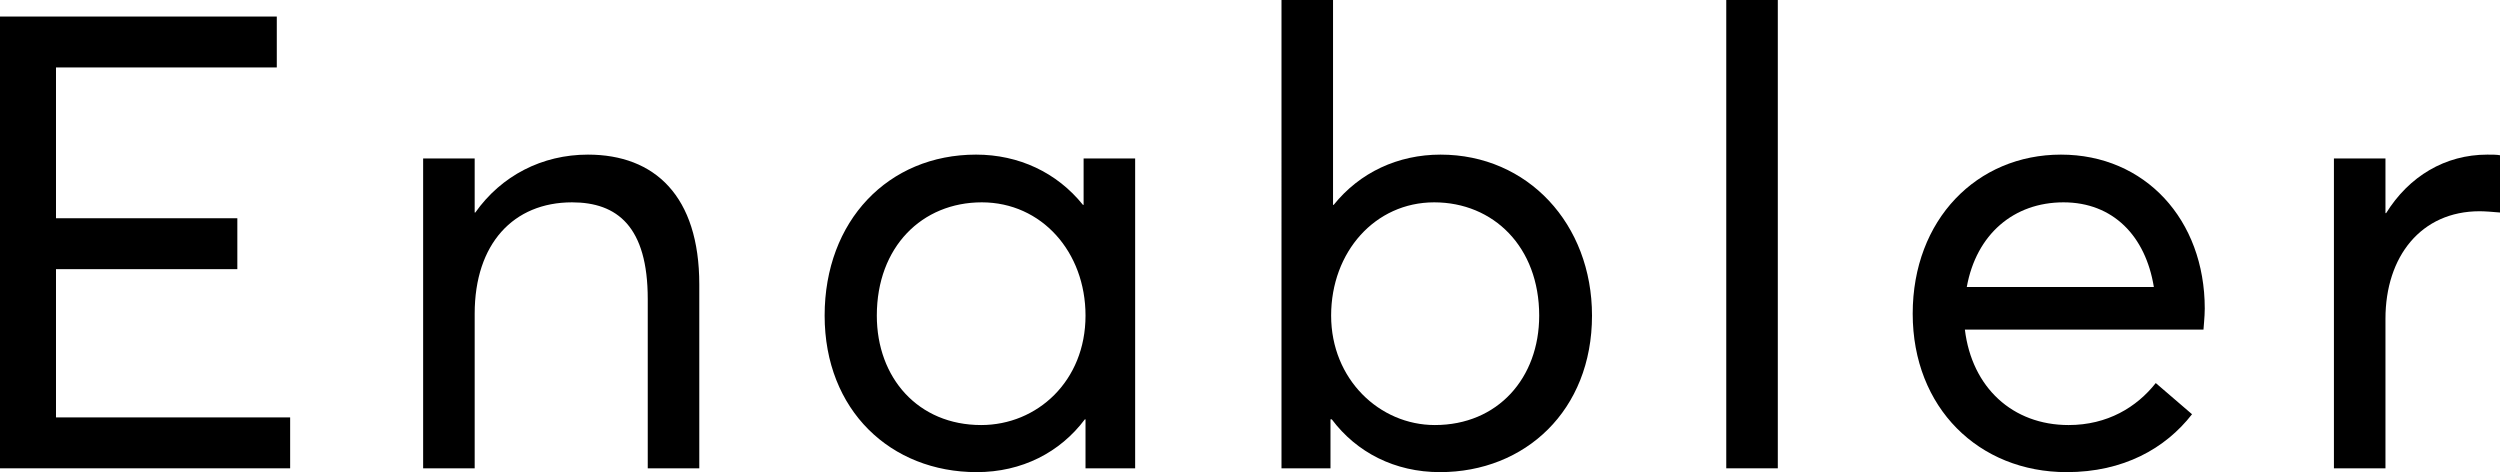 <?xml version="1.0" encoding="UTF-8"?><svg id="_レイヤー_2" xmlns="http://www.w3.org/2000/svg" viewBox="0 0 628.64 118.72"><defs><style>.cls-1{fill:#000;stroke-width:0px;}</style></defs><g id="_レイヤー_1-2"><path class="cls-1" d="M175.84,71.52v46.24h-12.96v-42.56c0-18.24-7.68-24.32-19.04-24.32-14.72,0-24.48,10.4-24.48,28v38.88h-12.96V39.84h12.96v13.6h.16c6.56-9.28,16.8-14.56,28.32-14.56,16.8,0,28,10.4,28,32.64"/><path class="cls-1" d="M285.44,39.84v77.92h-12.48v-12.32h-.16c-6.24,8.32-15.84,13.28-27.2,13.28-21.6,0-38.24-15.52-38.24-39.36s16-40.48,38.08-40.48c10.72,0,20.32,4.48,26.88,12.64h.16v-11.68h12.96ZM272.96,79.36c0-16-11.04-28.48-26.08-28.48s-26.4,11.2-26.4,28.48c0,15.68,10.4,27.52,26.24,27.52,14.08,0,26.24-11.04,26.24-27.52"/><path class="cls-1" d="M400.32,79.36c0,23.84-16.8,39.36-38.24,39.36-11.36,0-20.96-4.96-27.2-13.28h-.32v12.32h-12.32V0h12.96v51.52h.16c6.56-8.16,16.16-12.64,26.88-12.64,21.92,0,38.08,17.44,38.08,40.48M387.04,79.36c0-17.28-11.52-28.48-26.4-28.48s-25.92,12.48-25.92,28.48,12.16,27.52,26.08,27.52c15.84,0,26.24-11.84,26.24-27.52"/><rect class="cls-1" x="434.08" width="12.96" height="117.76"/><path class="cls-1" d="M554.08,82.88h-60c1.76,14.56,12,24,26.08,24,9.76,0,17.12-4.48,21.92-10.56l9.12,7.84c-6.72,8.64-17.28,14.56-31.52,14.56-22.08,0-38.72-16.16-38.72-39.84s16.16-40,37.28-40,36.16,16.32,36.16,38.72c0,2.08-.32,4.8-.32,5.28M494.56,72.16h47.04c-2.08-12.8-10.24-21.28-22.72-21.28s-21.92,8-24.32,21.28"/><path class="cls-1" d="M628.64,39.04v14.4c-1.76-.16-3.84-.32-5.12-.32-14.72,0-23.68,11.36-23.68,27.04v37.6h-12.96V39.84h12.96v13.76h.16c5.76-9.28,14.88-14.72,25.44-14.72,1.28,0,2.4,0,3.2.16"/><polygon class="cls-1" points="0 4.16 0 117.76 72.96 117.76 72.96 104.96 14.08 104.96 14.08 67.68 59.68 67.68 59.68 54.88 14.08 54.88 14.08 16.96 69.6 16.96 69.6 4.16 0 4.16"/></g></svg>
